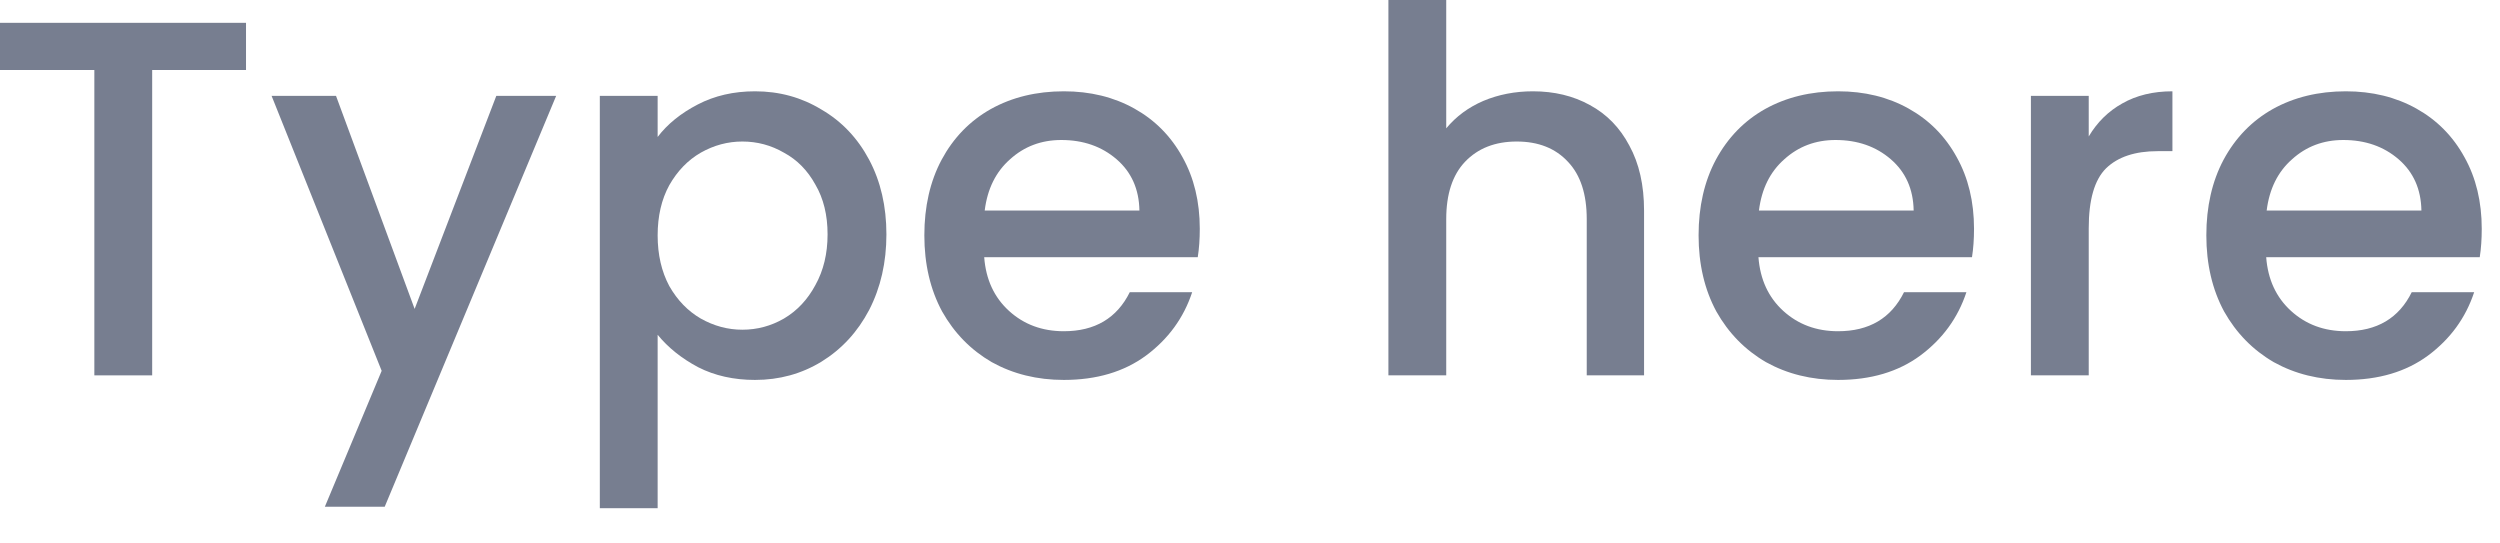 <svg width="69" height="15" viewBox="0 0 69 15" fill="none" xmlns="http://www.w3.org/2000/svg">
<path d="M68.496 6.314C68.496 6.603 68.478 6.864 68.441 7.098H62.547C62.593 7.714 62.822 8.208 63.233 8.582C63.643 8.955 64.147 9.142 64.745 9.142C65.603 9.142 66.21 8.782 66.564 8.064H68.287C68.053 8.773 67.629 9.356 67.013 9.814C66.406 10.261 65.65 10.486 64.745 10.486C64.007 10.486 63.344 10.322 62.757 9.996C62.178 9.66 61.721 9.193 61.385 8.596C61.058 7.989 60.895 7.289 60.895 6.496C60.895 5.702 61.053 5.007 61.37 4.41C61.697 3.803 62.15 3.336 62.728 3.01C63.316 2.683 63.989 2.52 64.745 2.52C65.472 2.52 66.121 2.678 66.691 2.996C67.26 3.313 67.703 3.761 68.02 4.34C68.338 4.909 68.496 5.567 68.496 6.314ZM66.831 5.81C66.821 5.222 66.611 4.75 66.201 4.396C65.79 4.041 65.281 3.864 64.674 3.864C64.124 3.864 63.653 4.041 63.261 4.396C62.868 4.741 62.635 5.212 62.56 5.81H66.831Z" fill="#777E90"/>
<path d="M57.649 3.766C57.882 3.374 58.19 3.07 58.573 2.856C58.965 2.632 59.427 2.52 59.959 2.52V4.172H59.553C58.927 4.172 58.451 4.33 58.125 4.648C57.807 4.965 57.649 5.516 57.649 6.3V10.36H56.053V2.646H57.649V3.766Z" fill="#777E90"/>
<path d="M54.483 6.314C54.483 6.603 54.464 6.864 54.427 7.098H48.533C48.58 7.714 48.808 8.208 49.219 8.582C49.63 8.955 50.133 9.142 50.731 9.142C51.59 9.142 52.196 8.782 52.551 8.064H54.273C54.039 8.773 53.615 9.356 52.999 9.814C52.392 10.261 51.636 10.486 50.731 10.486C49.993 10.486 49.331 10.322 48.743 9.996C48.164 9.66 47.707 9.193 47.371 8.596C47.044 7.989 46.881 7.289 46.881 6.496C46.881 5.702 47.039 5.007 47.357 4.41C47.684 3.803 48.136 3.336 48.715 3.01C49.303 2.683 49.975 2.52 50.731 2.52C51.459 2.52 52.108 2.678 52.677 2.996C53.246 3.313 53.69 3.761 54.007 4.34C54.324 4.909 54.483 5.567 54.483 6.314ZM52.817 5.81C52.807 5.222 52.597 4.75 52.187 4.396C51.776 4.041 51.267 3.864 50.661 3.864C50.11 3.864 49.639 4.041 49.247 4.396C48.855 4.741 48.621 5.212 48.547 5.81H52.817Z" fill="#777E90"/>
<path d="M42.31 2.52C42.898 2.52 43.421 2.646 43.878 2.898C44.345 3.15 44.709 3.523 44.97 4.018C45.241 4.513 45.376 5.11 45.376 5.81V10.36H43.794V6.048C43.794 5.357 43.622 4.83 43.276 4.466C42.931 4.093 42.46 3.906 41.862 3.906C41.265 3.906 40.789 4.093 40.434 4.466C40.089 4.83 39.916 5.357 39.916 6.048V10.36H38.32V0H39.916V3.542C40.187 3.215 40.528 2.963 40.938 2.786C41.358 2.609 41.816 2.52 42.31 2.52Z" fill="#777E90"/>
<path d="M33.114 6.314C33.114 6.603 33.095 6.864 33.058 7.098H27.164C27.21 7.714 27.439 8.208 27.85 8.582C28.26 8.955 28.764 9.142 29.362 9.142C30.22 9.142 30.827 8.782 31.182 8.064H32.904C32.67 8.773 32.246 9.356 31.63 9.814C31.023 10.261 30.267 10.486 29.362 10.486C28.624 10.486 27.962 10.322 27.374 9.996C26.795 9.66 26.338 9.193 26.002 8.596C25.675 7.989 25.512 7.289 25.512 6.496C25.512 5.702 25.67 5.007 25.988 4.41C26.314 3.803 26.767 3.336 27.346 3.01C27.934 2.683 28.606 2.52 29.362 2.52C30.09 2.52 30.738 2.678 31.308 2.996C31.877 3.313 32.32 3.761 32.638 4.34C32.955 4.909 33.114 5.567 33.114 6.314ZM31.448 5.81C31.438 5.222 31.228 4.75 30.818 4.396C30.407 4.041 29.898 3.864 29.292 3.864C28.741 3.864 28.27 4.041 27.878 4.396C27.486 4.741 27.252 5.212 27.178 5.81H31.448Z" fill="#777E90"/>
<path d="M18.151 3.78C18.421 3.425 18.79 3.126 19.257 2.884C19.723 2.641 20.251 2.52 20.839 2.52C21.511 2.52 22.122 2.688 22.673 3.024C23.233 3.35 23.671 3.812 23.989 4.41C24.306 5.007 24.465 5.693 24.465 6.468C24.465 7.242 24.306 7.938 23.989 8.554C23.671 9.16 23.233 9.636 22.673 9.982C22.122 10.318 21.511 10.486 20.839 10.486C20.251 10.486 19.728 10.369 19.271 10.136C18.813 9.893 18.44 9.594 18.151 9.24V14.027H16.555V2.646H18.151V3.78ZM22.841 6.468C22.841 5.936 22.729 5.478 22.505 5.096C22.29 4.704 22.001 4.41 21.637 4.214C21.282 4.008 20.899 3.906 20.489 3.906C20.087 3.906 19.705 4.008 19.341 4.214C18.986 4.419 18.697 4.718 18.473 5.11C18.258 5.502 18.151 5.964 18.151 6.496C18.151 7.028 18.258 7.494 18.473 7.896C18.697 8.288 18.986 8.586 19.341 8.792C19.705 8.997 20.087 9.1 20.489 9.1C20.899 9.1 21.282 8.997 21.637 8.792C22.001 8.577 22.29 8.269 22.505 7.868C22.729 7.466 22.841 7 22.841 6.468Z" fill="#777E90"/>
<path d="M15.35 2.646L10.618 13.986H8.966L10.534 10.235L7.496 2.646H9.274L11.444 8.526L13.698 2.646H15.35Z" fill="#777E90"/>
<path d="M6.79 0.63V1.932H4.2V10.36H2.604V1.932H0V0.63H6.79Z" fill="#777E90"/>
</svg>
